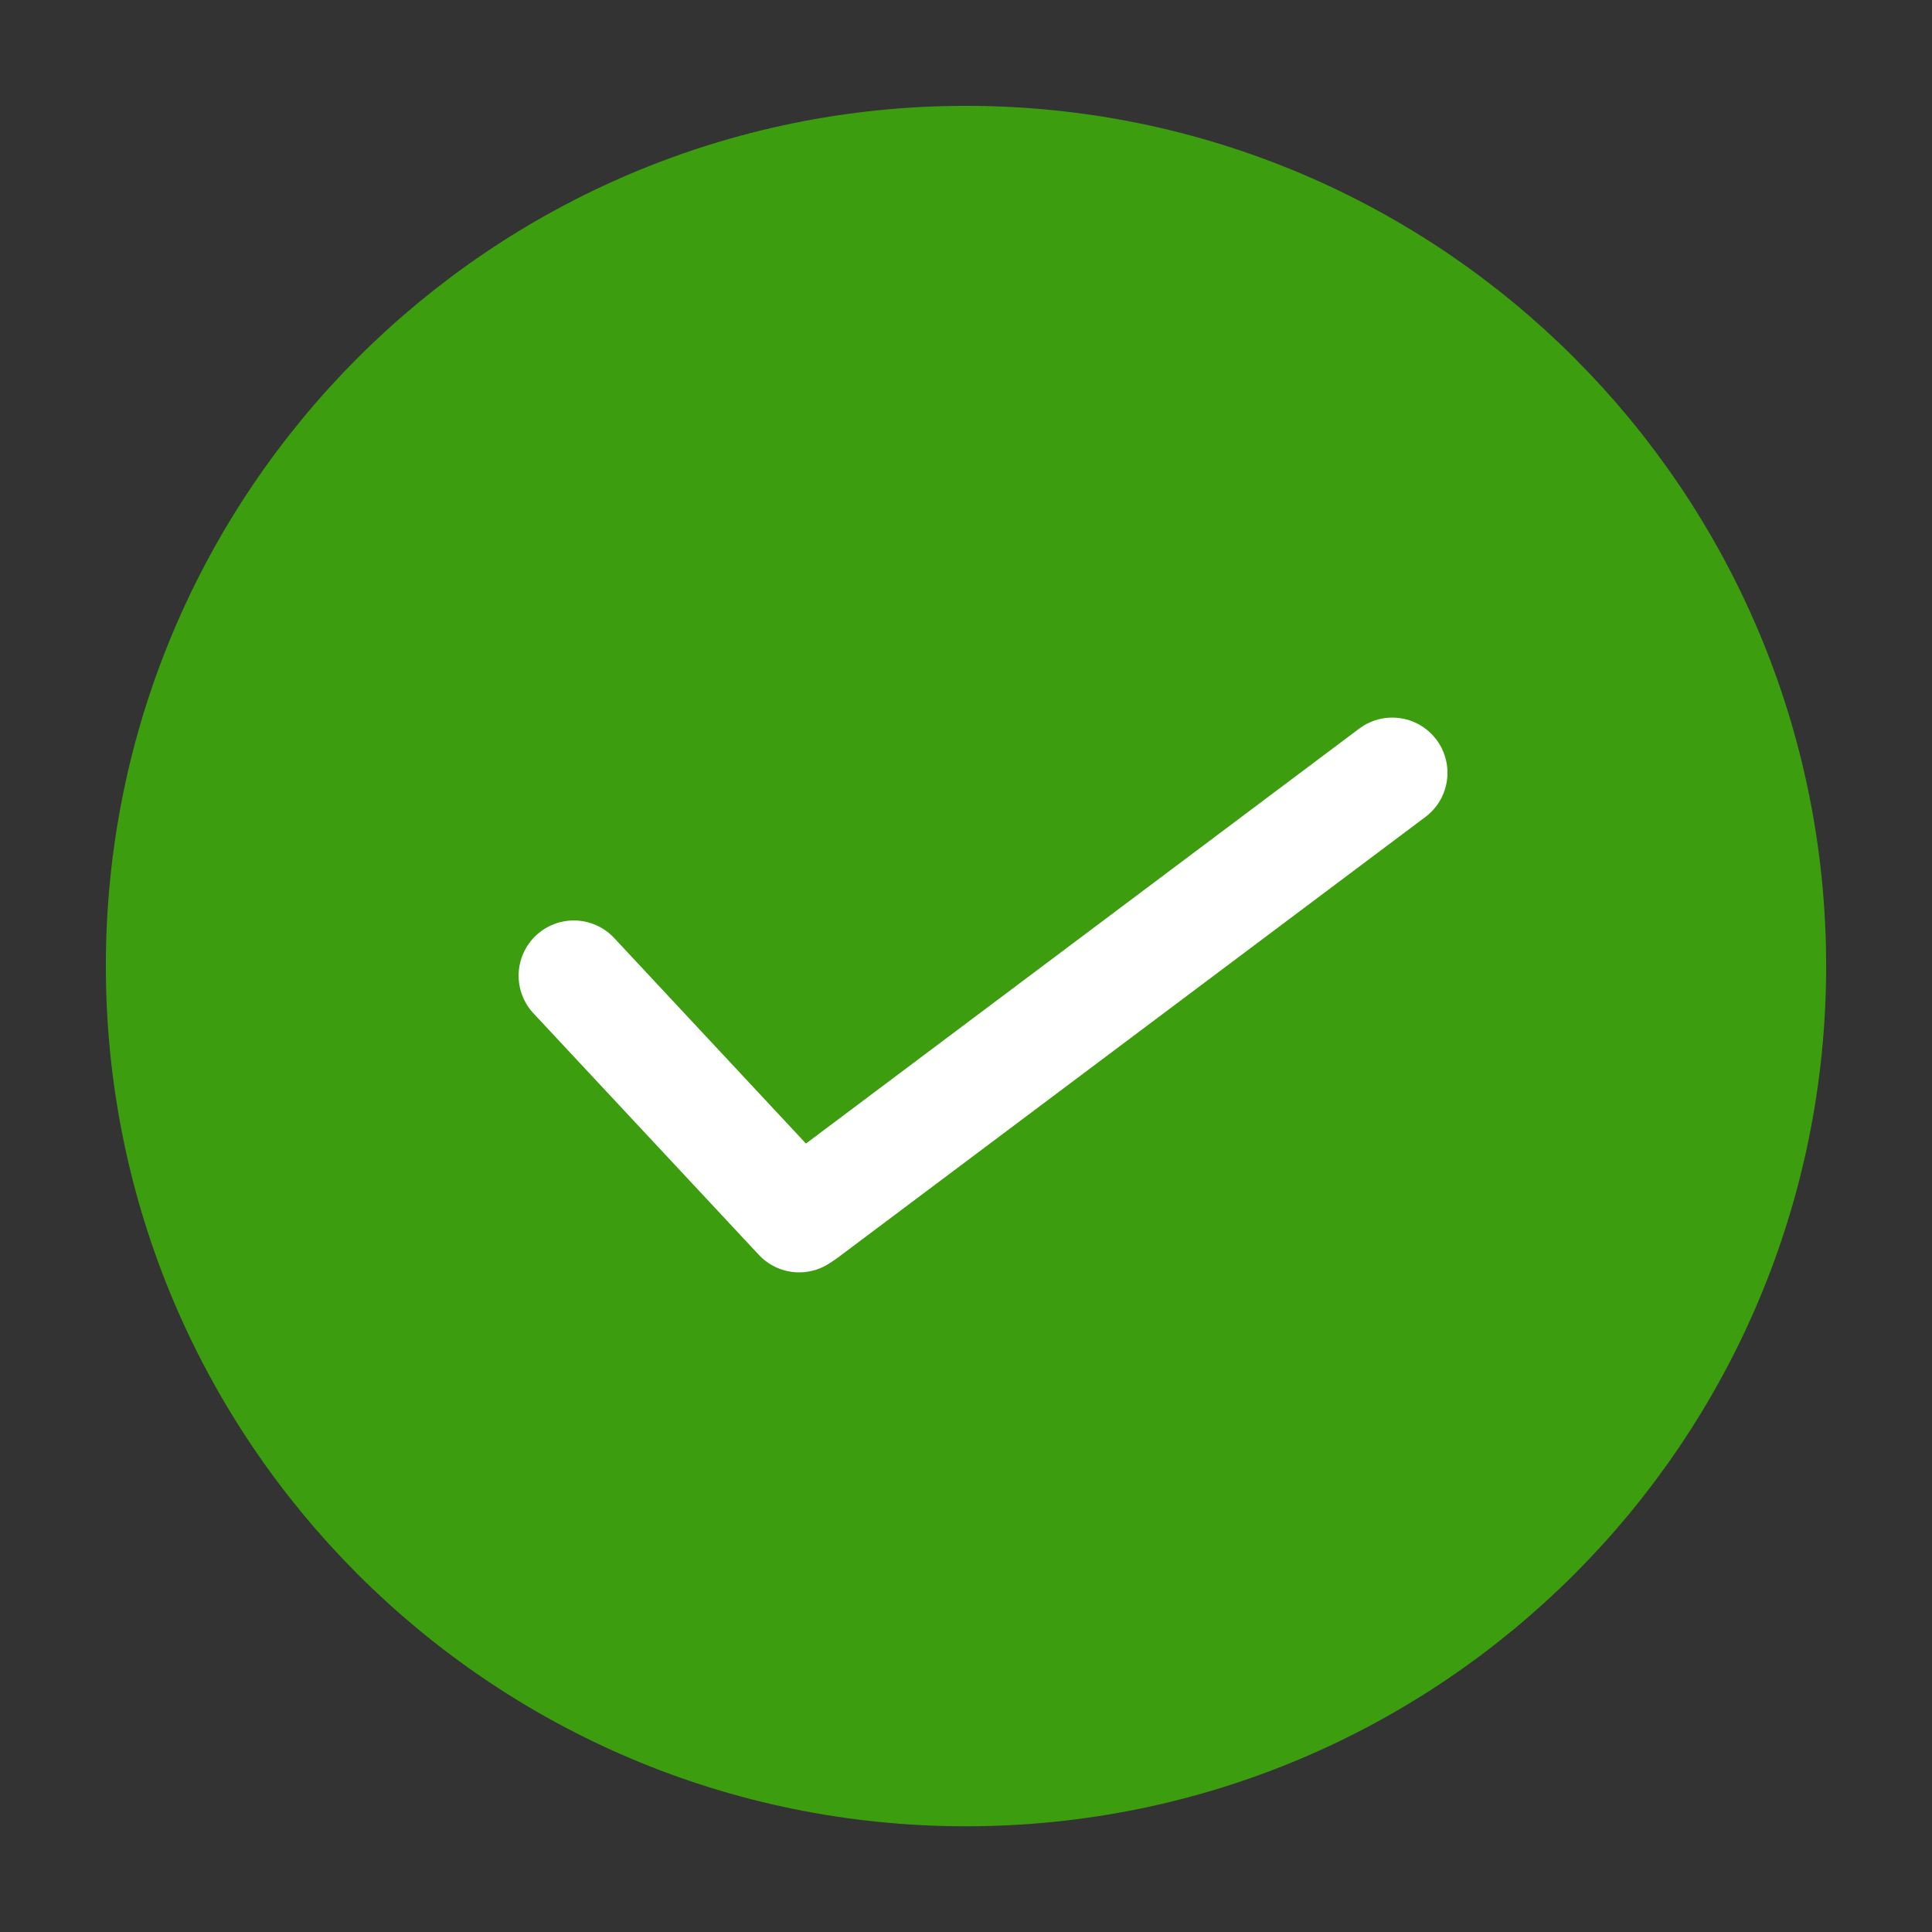 <svg width="14" height="14" viewBox="0 0 14 14" fill="none" xmlns="http://www.w3.org/2000/svg">
<rect x="0" y="0" width="14" height="14" fill="#333333" stroke="none"/>
<g clip-path="url(#clip0_1300_754)">
<path d="M7 12.834C10.222 12.834 12.833 10.222 12.833 7C12.833 3.779 10.222 1.167 7 1.167C3.778 1.167 1.167 3.779 1.167 7C1.167 10.222 3.778 12.834 7 12.834Z" fill="#3C9D0F" stroke="#3C9D0F" stroke-width="0.8" stroke-linecap="round" stroke-linejoin="round"/>
<path d="M5.791 8.82L4.158 7.07" stroke="white" stroke-width="0.8" stroke-linecap="round" stroke-linejoin="round"/>
<path d="M5.833 8.792L10.089 5.6" stroke="white" stroke-width="0.8" stroke-linecap="round" stroke-linejoin="round"/>
</g>
<defs>
<clipPath id="clip0_1300_754">
<rect width="14" height="14" fill="white" transform="translate(0 0)"/>
</clipPath>
</defs>
</svg>
